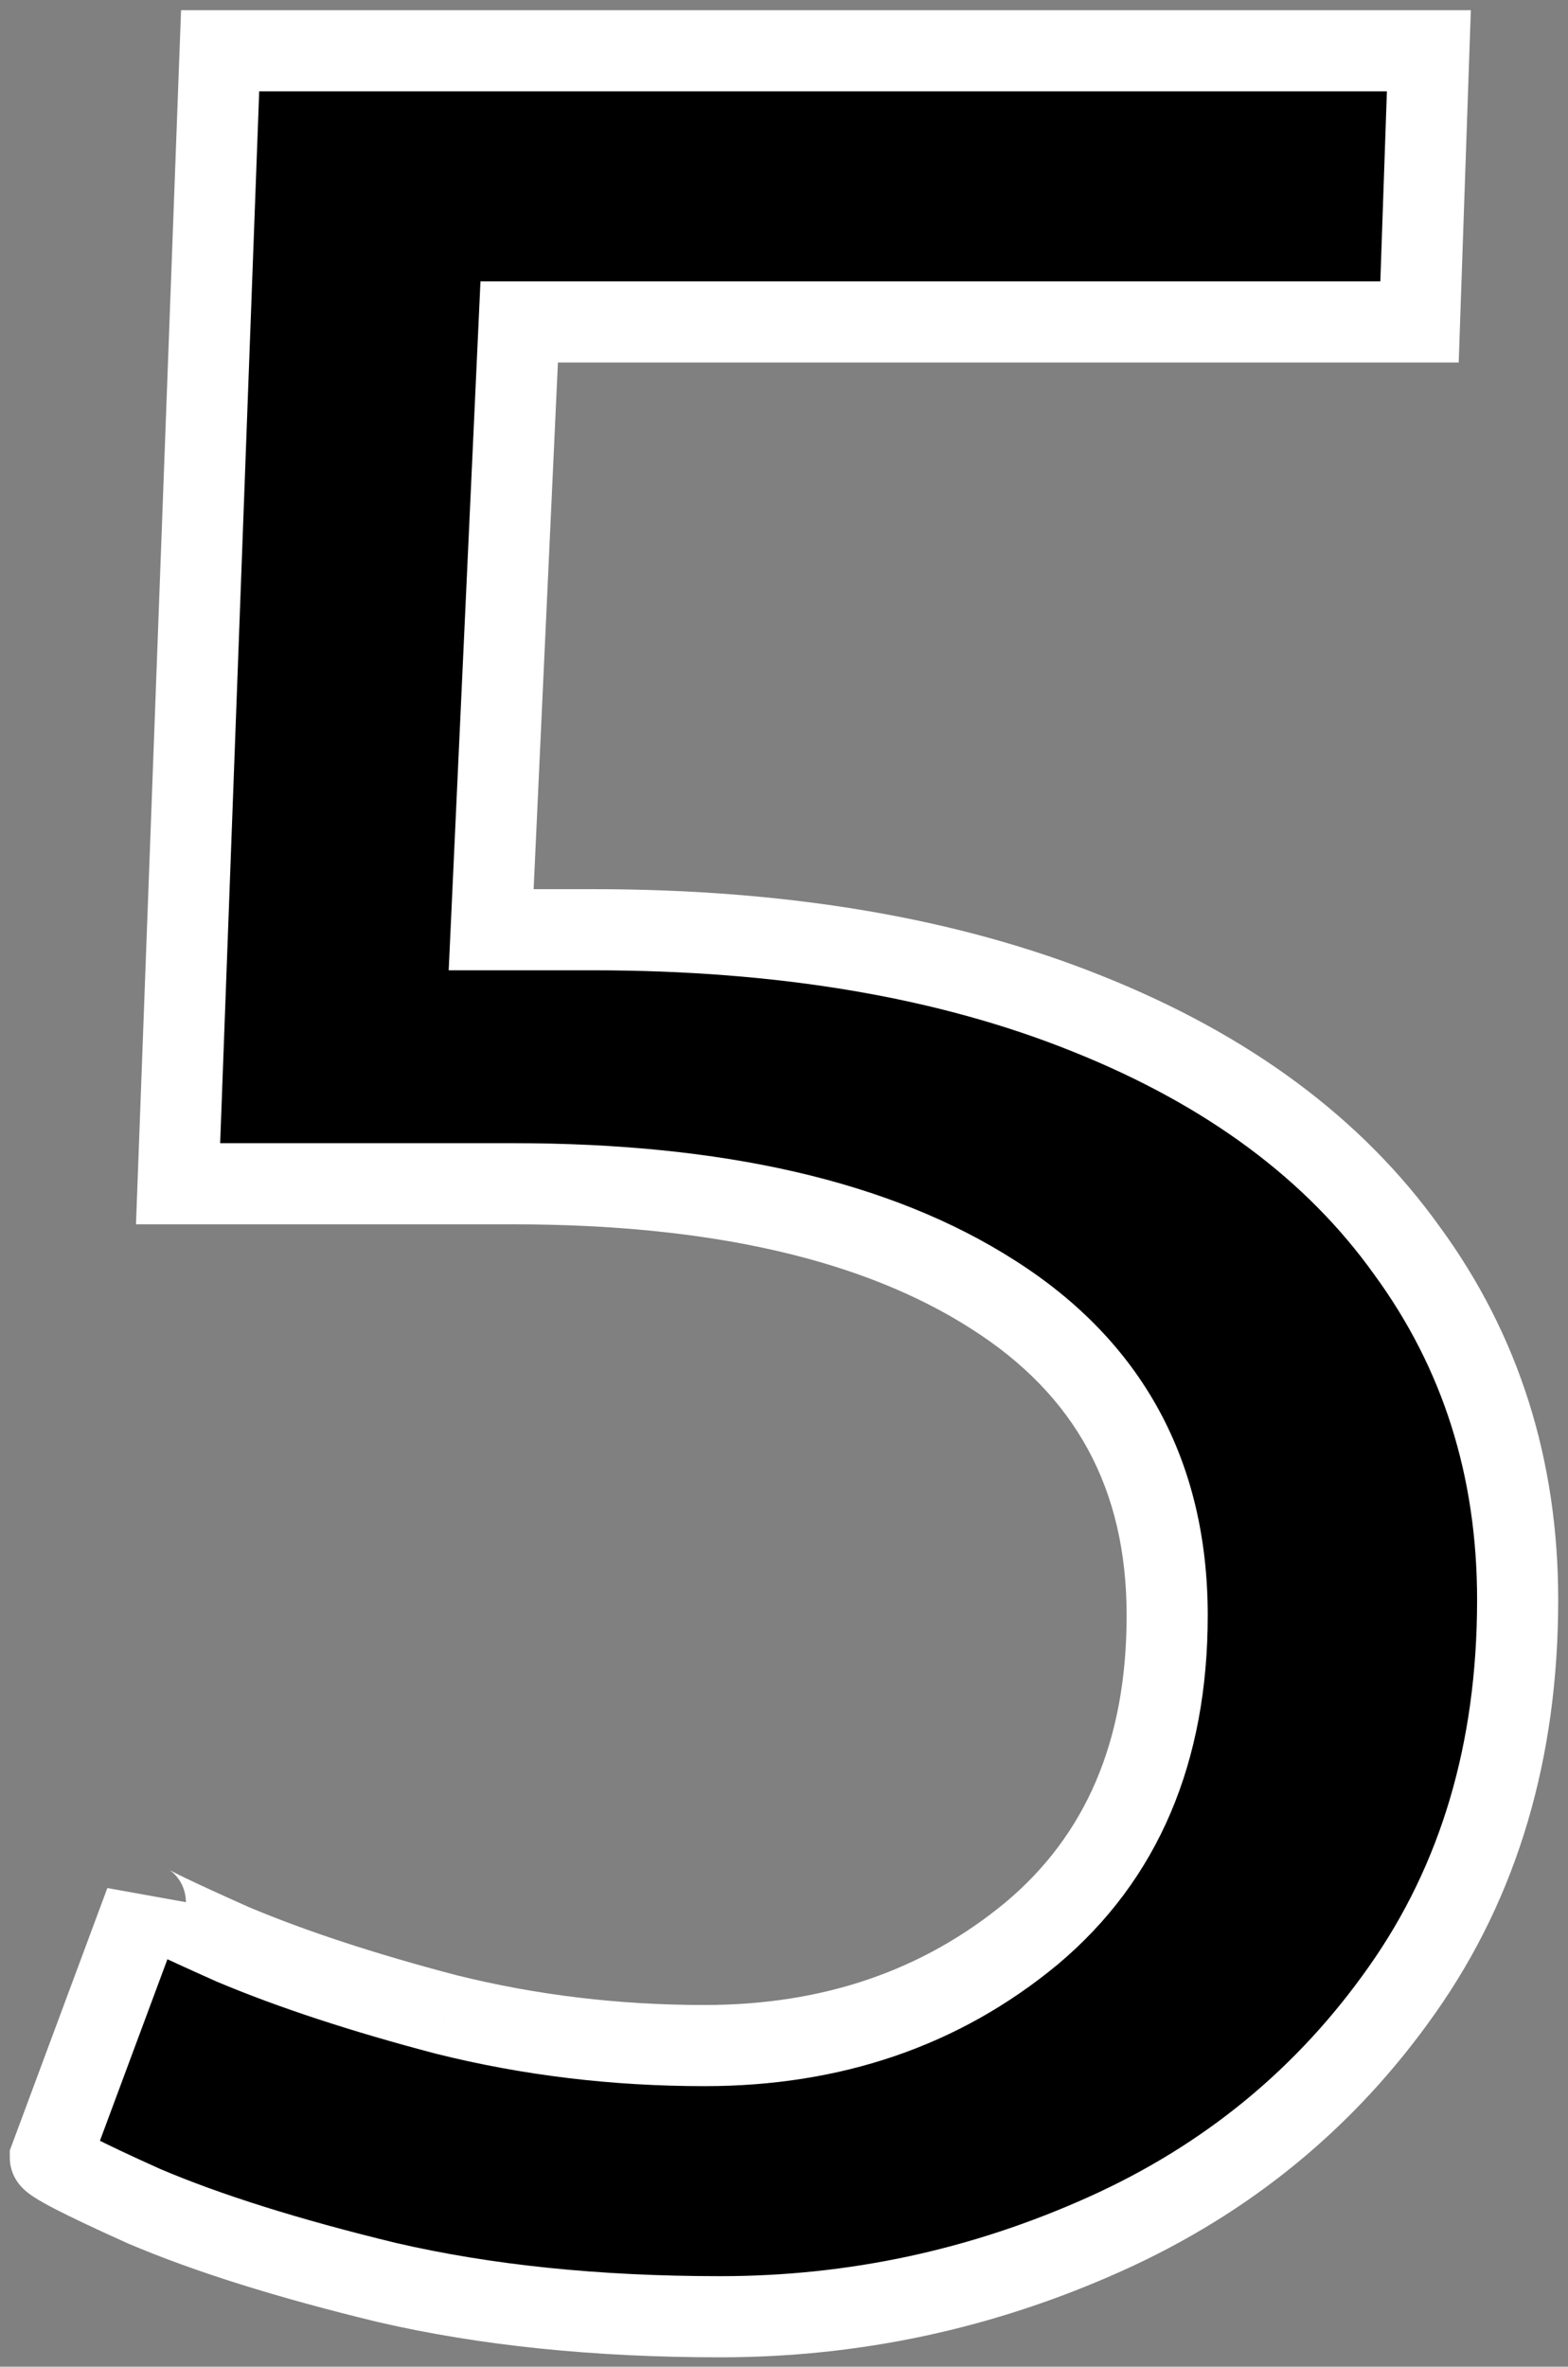 <svg width="116" height="175" viewBox="0 0 116 175" fill="none" xmlns="http://www.w3.org/2000/svg">
<rect x="0" y="0" width="116" height="175" fill="#808080" stroke="none"/>
<mask id="path-1-outside-1_13_239" maskUnits="userSpaceOnUse" x="0" y="0" width="116" height="175" fill="black">
<rect fill="white" width="116" height="175"/>
<path d="M36.336 68.746H43.826C57.962 68.746 70.176 70.82 80.471 74.969C90.842 79.117 98.716 84.956 104.094 92.484C109.548 99.936 112.275 108.54 112.275 118.297C112.275 129.436 109.433 139.039 103.748 147.105C98.14 155.095 90.803 161.126 81.738 165.197C72.673 169.269 63.185 171.305 53.275 171.305C44.133 171.305 35.913 170.46 28.615 168.77C21.317 167.003 15.325 165.12 10.639 163.123C6.029 161.049 3.725 159.858 3.725 159.551L10.754 140.652C10.754 140.806 12.905 141.843 17.207 143.764C21.586 145.607 26.848 147.336 32.994 148.949C39.14 150.486 45.516 151.254 52.123 151.254C61.572 151.254 69.639 148.488 76.322 142.957C83.006 137.349 86.348 129.513 86.348 119.449C86.348 109.078 82.046 101.165 73.441 95.711C64.914 90.257 53.083 87.529 37.949 87.529H13.174L16.285 3.754H105.707L105.016 23.805H38.41L36.336 68.746Z"/>
</mask>
<path d="M36.336 68.746H43.826C57.962 68.746 70.176 70.82 80.471 74.969C90.842 79.117 98.716 84.956 104.094 92.484C109.548 99.936 112.275 108.54 112.275 118.297C112.275 129.436 109.433 139.039 103.748 147.105C98.14 155.095 90.803 161.126 81.738 165.197C72.673 169.269 63.185 171.305 53.275 171.305C44.133 171.305 35.913 170.46 28.615 168.77C21.317 167.003 15.325 165.12 10.639 163.123C6.029 161.049 3.725 159.858 3.725 159.551L10.754 140.652C10.754 140.806 12.905 141.843 17.207 143.764C21.586 145.607 26.848 147.336 32.994 148.949C39.14 150.486 45.516 151.254 52.123 151.254C61.572 151.254 69.639 148.488 76.322 142.957C83.006 137.349 86.348 129.513 86.348 119.449C86.348 109.078 82.046 101.165 73.441 95.711C64.914 90.257 53.083 87.529 37.949 87.529H13.174L16.285 3.754H105.707L105.016 23.805H38.41L36.336 68.746Z" fill="black"/>
<path d="M36.336 68.746L33.339 68.608L33.194 71.746H36.336V68.746ZM80.471 74.969L79.349 77.751L79.356 77.754L80.471 74.969ZM104.094 92.484L101.653 94.228L101.663 94.242L101.673 94.256L104.094 92.484ZM103.748 147.105L101.296 145.377L101.293 145.382L103.748 147.105ZM28.615 168.77L27.909 171.685L27.924 171.689L27.938 171.692L28.615 168.77ZM10.639 163.123L9.408 165.859L9.435 165.871L9.462 165.883L10.639 163.123ZM3.725 159.551L0.913 158.505L0.725 159.011V159.551H3.725ZM10.754 140.652H13.754L7.942 139.606L10.754 140.652ZM17.207 143.764L15.984 146.503L16.013 146.516L16.043 146.529L17.207 143.764ZM32.994 148.949L32.232 151.851L32.249 151.855L32.267 151.86L32.994 148.949ZM76.322 142.957L78.235 145.268L78.243 145.262L78.251 145.255L76.322 142.957ZM73.441 95.711L71.825 98.238L71.835 98.245L73.441 95.711ZM13.174 87.529L10.176 87.418L10.06 90.529H13.174V87.529ZM16.285 3.754V0.754H13.395L13.287 3.643L16.285 3.754ZM105.707 3.754L108.705 3.857L108.812 0.754H105.707V3.754ZM105.016 23.805V26.805H107.914L108.014 23.908L105.016 23.805ZM38.41 23.805V20.805H35.545L35.413 23.666L38.41 23.805ZM36.336 71.746H43.826V65.746H36.336V71.746ZM43.826 71.746C57.678 71.746 69.494 73.78 79.349 77.751L81.592 72.186C70.859 67.861 58.245 65.746 43.826 65.746V71.746ZM79.356 77.754C89.306 81.734 96.672 87.255 101.653 94.228L106.535 90.741C100.76 82.656 92.377 76.5 81.585 72.183L79.356 77.754ZM101.673 94.256C106.729 101.164 109.275 109.139 109.275 118.297H115.275C115.275 107.942 112.367 98.709 106.515 90.712L101.673 94.256ZM109.275 118.297C109.275 128.9 106.579 137.88 101.296 145.377L106.2 148.834C112.287 140.198 115.275 129.972 115.275 118.297H109.275ZM101.293 145.382C96.001 152.921 89.091 158.606 80.509 162.461L82.967 167.934C92.516 163.645 100.279 157.269 106.204 148.829L101.293 145.382ZM80.509 162.461C71.829 166.359 62.761 168.305 53.275 168.305V174.305C63.611 174.305 73.517 172.179 82.967 167.934L80.509 162.461ZM53.275 168.305C44.313 168.305 36.326 167.476 29.292 165.847L27.938 171.692C35.501 173.443 43.954 174.305 53.275 174.305V168.305ZM29.321 165.854C22.116 164.109 16.296 162.273 11.815 160.363L9.462 165.883C14.354 167.968 20.518 169.896 27.909 171.685L29.321 165.854ZM11.87 160.387C9.578 159.356 7.909 158.566 6.83 158.009C6.28 157.725 5.953 157.536 5.792 157.432C5.699 157.371 5.752 157.397 5.86 157.496C5.911 157.543 6.062 157.685 6.221 157.916C6.345 158.095 6.725 158.681 6.725 159.551H0.725C0.725 160.459 1.122 161.09 1.282 161.322C1.477 161.605 1.682 161.806 1.805 161.919C2.058 162.15 2.326 162.335 2.522 162.462C2.937 162.732 3.474 163.029 4.076 163.34C5.302 163.973 7.09 164.816 9.408 165.859L11.87 160.387ZM6.536 160.597L13.566 141.698L7.942 139.606L0.913 158.505L6.536 160.597ZM7.754 140.652C7.754 141.487 8.096 142.073 8.238 142.293C8.407 142.557 8.582 142.739 8.677 142.832C8.87 143.021 9.054 143.153 9.14 143.213C9.335 143.349 9.543 143.469 9.704 143.558C10.049 143.749 10.514 143.982 11.064 144.248C12.181 144.786 13.827 145.54 15.984 146.503L18.43 141.024C16.285 140.067 14.705 139.342 13.67 138.843C13.145 138.59 12.803 138.415 12.61 138.309C12.502 138.249 12.508 138.247 12.569 138.29C12.589 138.303 12.722 138.395 12.881 138.551C12.959 138.628 13.122 138.795 13.283 139.046C13.416 139.252 13.754 139.827 13.754 140.652H7.754ZM16.043 146.529C20.588 148.442 25.992 150.213 32.232 151.851L33.756 146.048C27.705 144.459 22.584 142.773 18.371 140.999L16.043 146.529ZM32.267 151.86C38.66 153.458 45.282 154.254 52.123 154.254V148.254C45.751 148.254 39.62 147.513 33.722 146.039L32.267 151.86ZM52.123 154.254C62.204 154.254 70.964 151.285 78.235 145.268L74.41 140.646C68.313 145.691 60.941 148.254 52.123 148.254V154.254ZM78.251 145.255C85.722 138.986 89.348 130.248 89.348 119.449H83.348C83.348 128.778 80.29 135.712 74.394 140.659L78.251 145.255ZM89.348 119.449C89.348 108.073 84.538 99.194 75.048 93.177L71.835 98.245C79.553 103.137 83.348 110.083 83.348 119.449H89.348ZM75.058 93.184C65.865 87.303 53.391 84.529 37.949 84.529V90.529C52.776 90.529 63.963 93.21 71.825 98.238L75.058 93.184ZM37.949 84.529H13.174V90.529H37.949V84.529ZM16.172 87.641L19.283 3.865L13.287 3.643L10.176 87.418L16.172 87.641ZM16.285 6.754H105.707V0.754H16.285V6.754ZM102.709 3.651L102.017 23.701L108.014 23.908L108.705 3.857L102.709 3.651ZM105.016 20.805H38.41V26.805H105.016V20.805ZM35.413 23.666L33.339 68.608L39.333 68.884L41.407 23.943L35.413 23.666Z" fill="white" mask="url(#path-1-outside-1_13_239)"/>
</svg>
